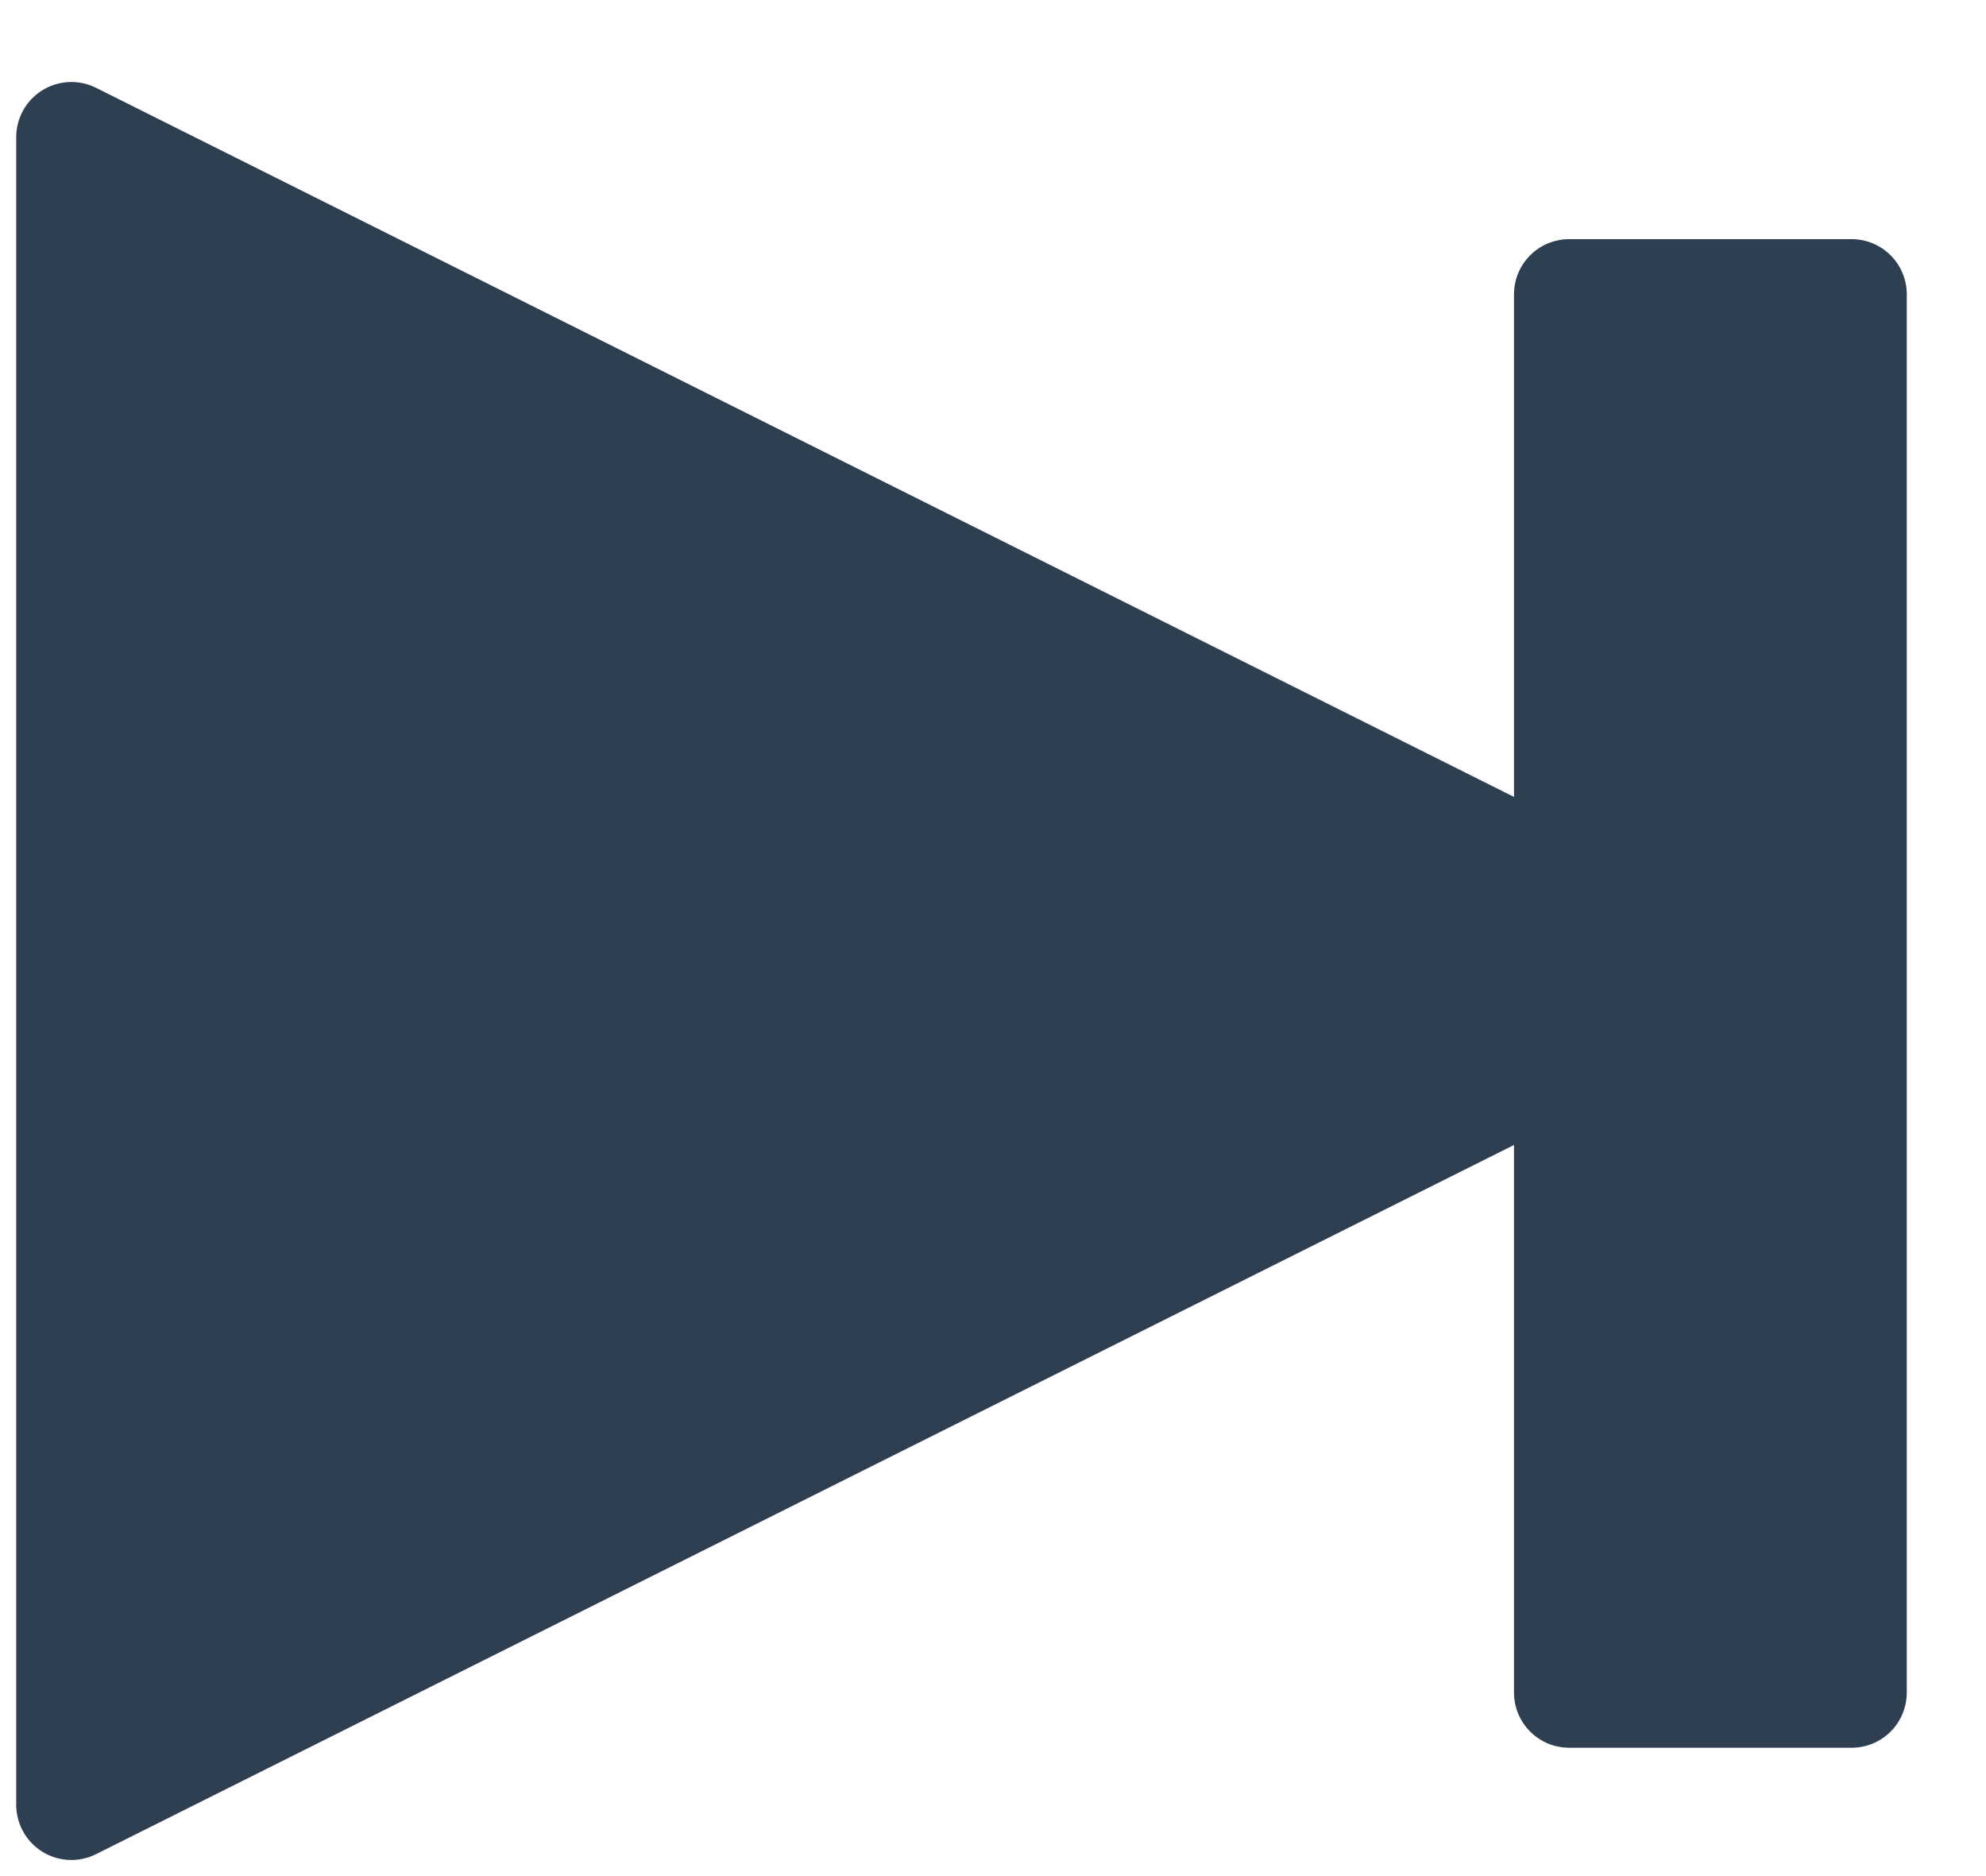 <?xml version="1.0" encoding="UTF-8"?>
<svg width="18px" height="17px" viewBox="0 0 18 17" version="1.1" xmlns="http://www.w3.org/2000/svg" xmlns:xlink="http://www.w3.org/1999/xlink">
    <!-- Generator: Sketch 43.2 (39069) - http://www.bohemiancoding.com/sketch -->
    <title>Group 13</title>
    <desc>Created with Sketch.</desc>
    <defs></defs>
    <g id="Page-1" stroke="none" stroke-width="1" fill="none" fill-rule="evenodd" stroke-linejoin="round">
        <g id="1200px-Feed" transform="translate(-712, -761)" stroke="#2E3F52" fill="#2E3F52">
            <g id="Group-18" transform="translate(646, 760)">
                <g id="Group-13" transform="translate(66, 2)">
                    <rect id="Rectangle-7-Copy" x="14.222" y="1.667" width="2.56" height="12.67"></rect>
                    <polygon id="Triangle" transform="translate(8.202, 7.798) rotate(90) translate(-8.202, -7.798) " points="8.202 0.242 15.758 15.353 0.647 15.353"></polygon>
                </g>
            </g>
        </g>
    </g>
</svg>